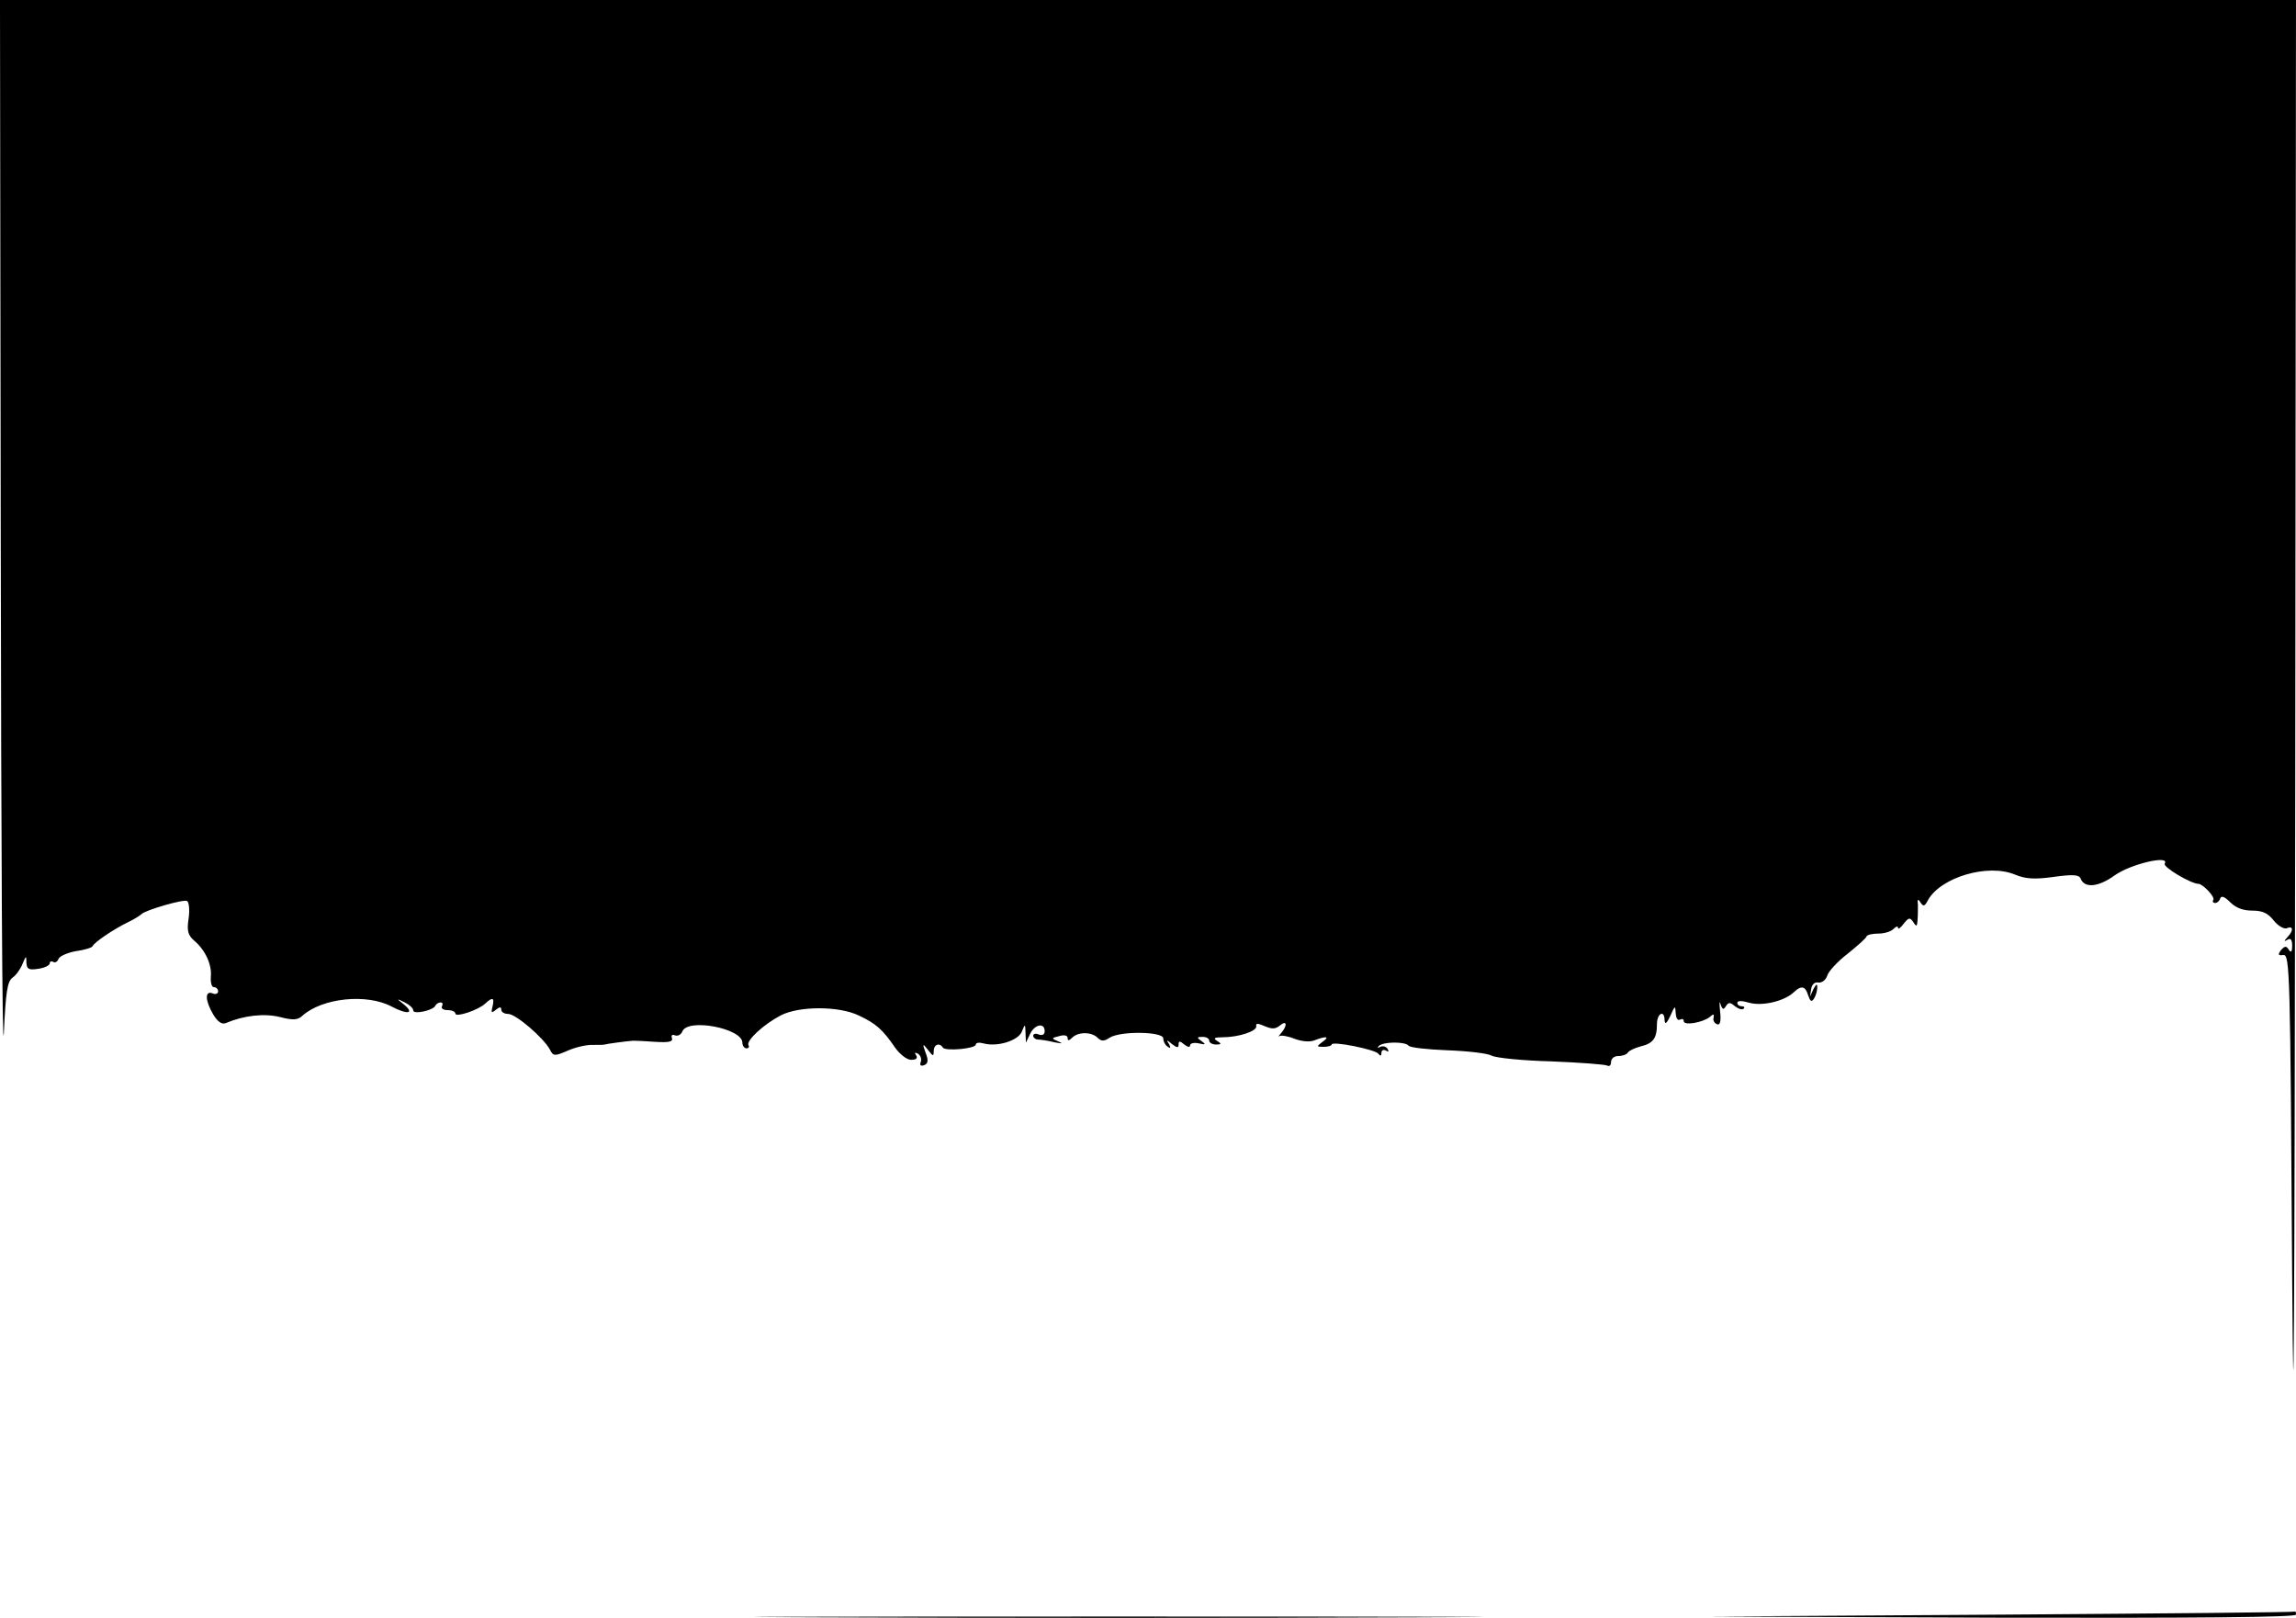 <?xml version="1.0" standalone="no"?>
<!DOCTYPE svg PUBLIC "-//W3C//DTD SVG 20010904//EN"
 "http://www.w3.org/TR/2001/REC-SVG-20010904/DTD/svg10.dtd">
<svg version="1.0" xmlns="http://www.w3.org/2000/svg"
 width="600pt" height="423pt" viewBox="0 0 600 423"
 preserveAspectRatio="xMidYMid meet">
<g transform="translate(0,423) scale(0.1,-0.1)"
fill="#000000" stroke="none">
<path d="M2 2812 c1 -779 4 -1357 8 -1283 5 108 9 136 23 146 9 6 21 23 26 36
9 22 10 22 10 3 1 -17 6 -20 31 -16 16 2 30 9 30 14 0 5 4 7 9 4 5 -3 11 0 14
8 3 7 23 16 45 20 22 3 42 9 44 13 4 10 54 44 93 63 17 8 32 18 35 21 9 10
111 40 119 34 5 -3 7 -23 4 -45 -5 -32 -2 -44 14 -58 30 -25 47 -64 44 -94 -1
-16 2 -28 8 -28 6 0 11 -5 11 -11 0 -6 -7 -9 -15 -5 -20 7 -19 -19 2 -55 12
-20 23 -27 33 -23 47 20 100 26 141 16 35 -9 47 -8 59 3 52 47 169 59 234 24
42 -22 61 -18 30 7 -18 14 -18 15 4 4 12 -6 22 -15 22 -21 0 -11 53 0 58 13 2
4 8 8 13 8 6 0 7 -4 4 -10 -3 -5 3 -10 14 -10 12 0 21 -4 21 -9 0 -11 60 9 78
26 19 18 25 16 19 -8 -4 -16 -3 -18 9 -8 10 8 14 8 14 0 0 -6 8 -11 18 -11 20
0 92 -62 109 -93 9 -18 12 -18 49 -2 21 9 50 15 64 14 14 0 27 0 30 1 6 2 59
9 75 10 6 0 32 -1 58 -3 35 -2 46 0 43 10 -3 7 1 10 8 7 7 -3 16 2 19 10 14
36 157 8 157 -29 0 -8 5 -15 11 -15 5 0 8 4 5 8 -7 12 40 55 84 78 48 25 152
25 204 0 45 -21 63 -37 95 -84 13 -18 31 -32 42 -32 13 0 18 4 13 12 -5 7 -3
8 5 4 7 -5 10 -14 7 -22 -3 -8 0 -11 9 -8 10 4 12 12 4 32 -9 25 -8 26 6 8 13
-17 15 -18 15 -3 0 17 15 23 24 9 6 -10 86 -3 86 8 0 5 9 6 20 3 36 -10 90 7
100 30 9 22 9 22 10 -3 l1 -25 11 23 c12 25 38 30 38 7 0 -9 -6 -12 -15 -9 -8
4 -15 2 -15 -3 0 -5 6 -10 13 -10 6 0 26 -3 42 -7 21 -4 24 -4 11 2 -19 8 -19
9 2 14 13 4 22 2 22 -5 0 -8 4 -7 12 1 16 16 51 15 66 0 10 -10 17 -10 32 0
29 18 140 16 140 -2 0 -8 5 -18 12 -22 7 -5 8 -3 3 7 -8 12 -6 12 8 0 13 -10
17 -10 17 -1 0 10 3 10 15 0 9 -7 15 -8 15 -2 0 5 10 8 23 5 18 -4 19 -3 7 6
-13 9 -13 11 3 11 9 0 17 -4 17 -10 0 -5 8 -10 18 -10 14 0 15 2 2 10 -10 6
-7 9 15 9 42 0 90 16 88 29 -2 8 4 8 22 0 19 -8 28 -8 40 2 18 15 20 0 3 -20
-7 -8 -9 -12 -5 -8 5 3 23 0 40 -7 19 -7 40 -9 52 -4 31 12 41 10 21 -4 -16
-12 -16 -13 3 -13 12 0 21 3 21 6 0 10 114 -13 122 -24 5 -7 8 -6 8 2 0 7 5
10 12 6 7 -4 8 -3 4 5 -4 6 -13 8 -19 5 -7 -4 -8 -3 -4 2 11 12 70 12 78 1 4
-5 49 -10 102 -12 53 -2 105 -8 115 -14 11 -6 81 -13 156 -15 75 -3 141 -8
146 -11 6 -3 10 1 10 9 0 9 8 16 19 16 11 0 22 4 25 9 3 5 18 12 33 16 33 8
43 21 43 58 0 29 20 39 20 10 1 -12 6 -7 15 12 12 27 13 28 14 7 1 -13 5 -20
11 -17 6 3 10 2 10 -4 0 -12 49 -4 68 11 10 9 12 8 10 -2 -2 -7 2 -14 9 -17 8
-3 11 7 8 34 -2 21 -2 29 1 19 5 -15 8 -16 14 -6 7 11 11 11 24 0 9 -7 19 -10
23 -6 3 3 1 6 -5 6 -7 0 -12 4 -12 9 0 6 12 6 32 0 34 -9 91 4 116 28 19 18
30 16 37 -8 6 -17 9 -19 16 -8 5 8 8 21 8 29 0 10 -3 8 -10 -5 l-9 -20 3 20
c2 12 9 19 19 17 9 -1 19 6 23 18 3 11 27 37 53 57 26 21 49 41 50 46 2 4 16
7 31 7 15 0 32 5 39 12 7 7 12 8 12 3 0 -5 7 0 15 11 13 16 16 17 25 4 8 -13
10 -12 11 5 1 11 1 29 1 40 -2 15 0 17 7 6 7 -11 11 -10 19 6 33 60 157 97
228 67 27 -11 50 -13 100 -6 50 7 67 6 71 -4 10 -26 46 -23 89 8 42 30 145 54
131 31 -6 -9 69 -53 88 -53 11 0 44 -34 39 -42 -3 -4 -1 -8 5 -8 5 0 11 5 13
12 3 8 12 4 26 -10 15 -15 34 -22 58 -22 27 0 41 -7 56 -26 11 -14 27 -23 34
-20 17 7 18 -6 2 -23 -10 -11 -10 -13 0 -7 8 5 12 0 12 -16 0 -16 -3 -19 -9
-10 -6 10 -10 10 -20 -1 -9 -12 -8 -15 6 -13 17 1 18 -41 23 -839 4 -564 6
-155 8 1248 l2 2087 -3000 0 -3000 0 2 -1418z"/>
<path d="M5230 10 l-765 -5 768 -3 c506 -1 767 1 767 8 0 6 -1 9 -2 8 -2 -2
-347 -5 -768 -8z"/>
<path d="M2152 3 c421 -2 1114 -2 1540 0 425 1 80 2 -767 2 -847 0 -1195 -1
-773 -2z"/>
</g>
</svg>
